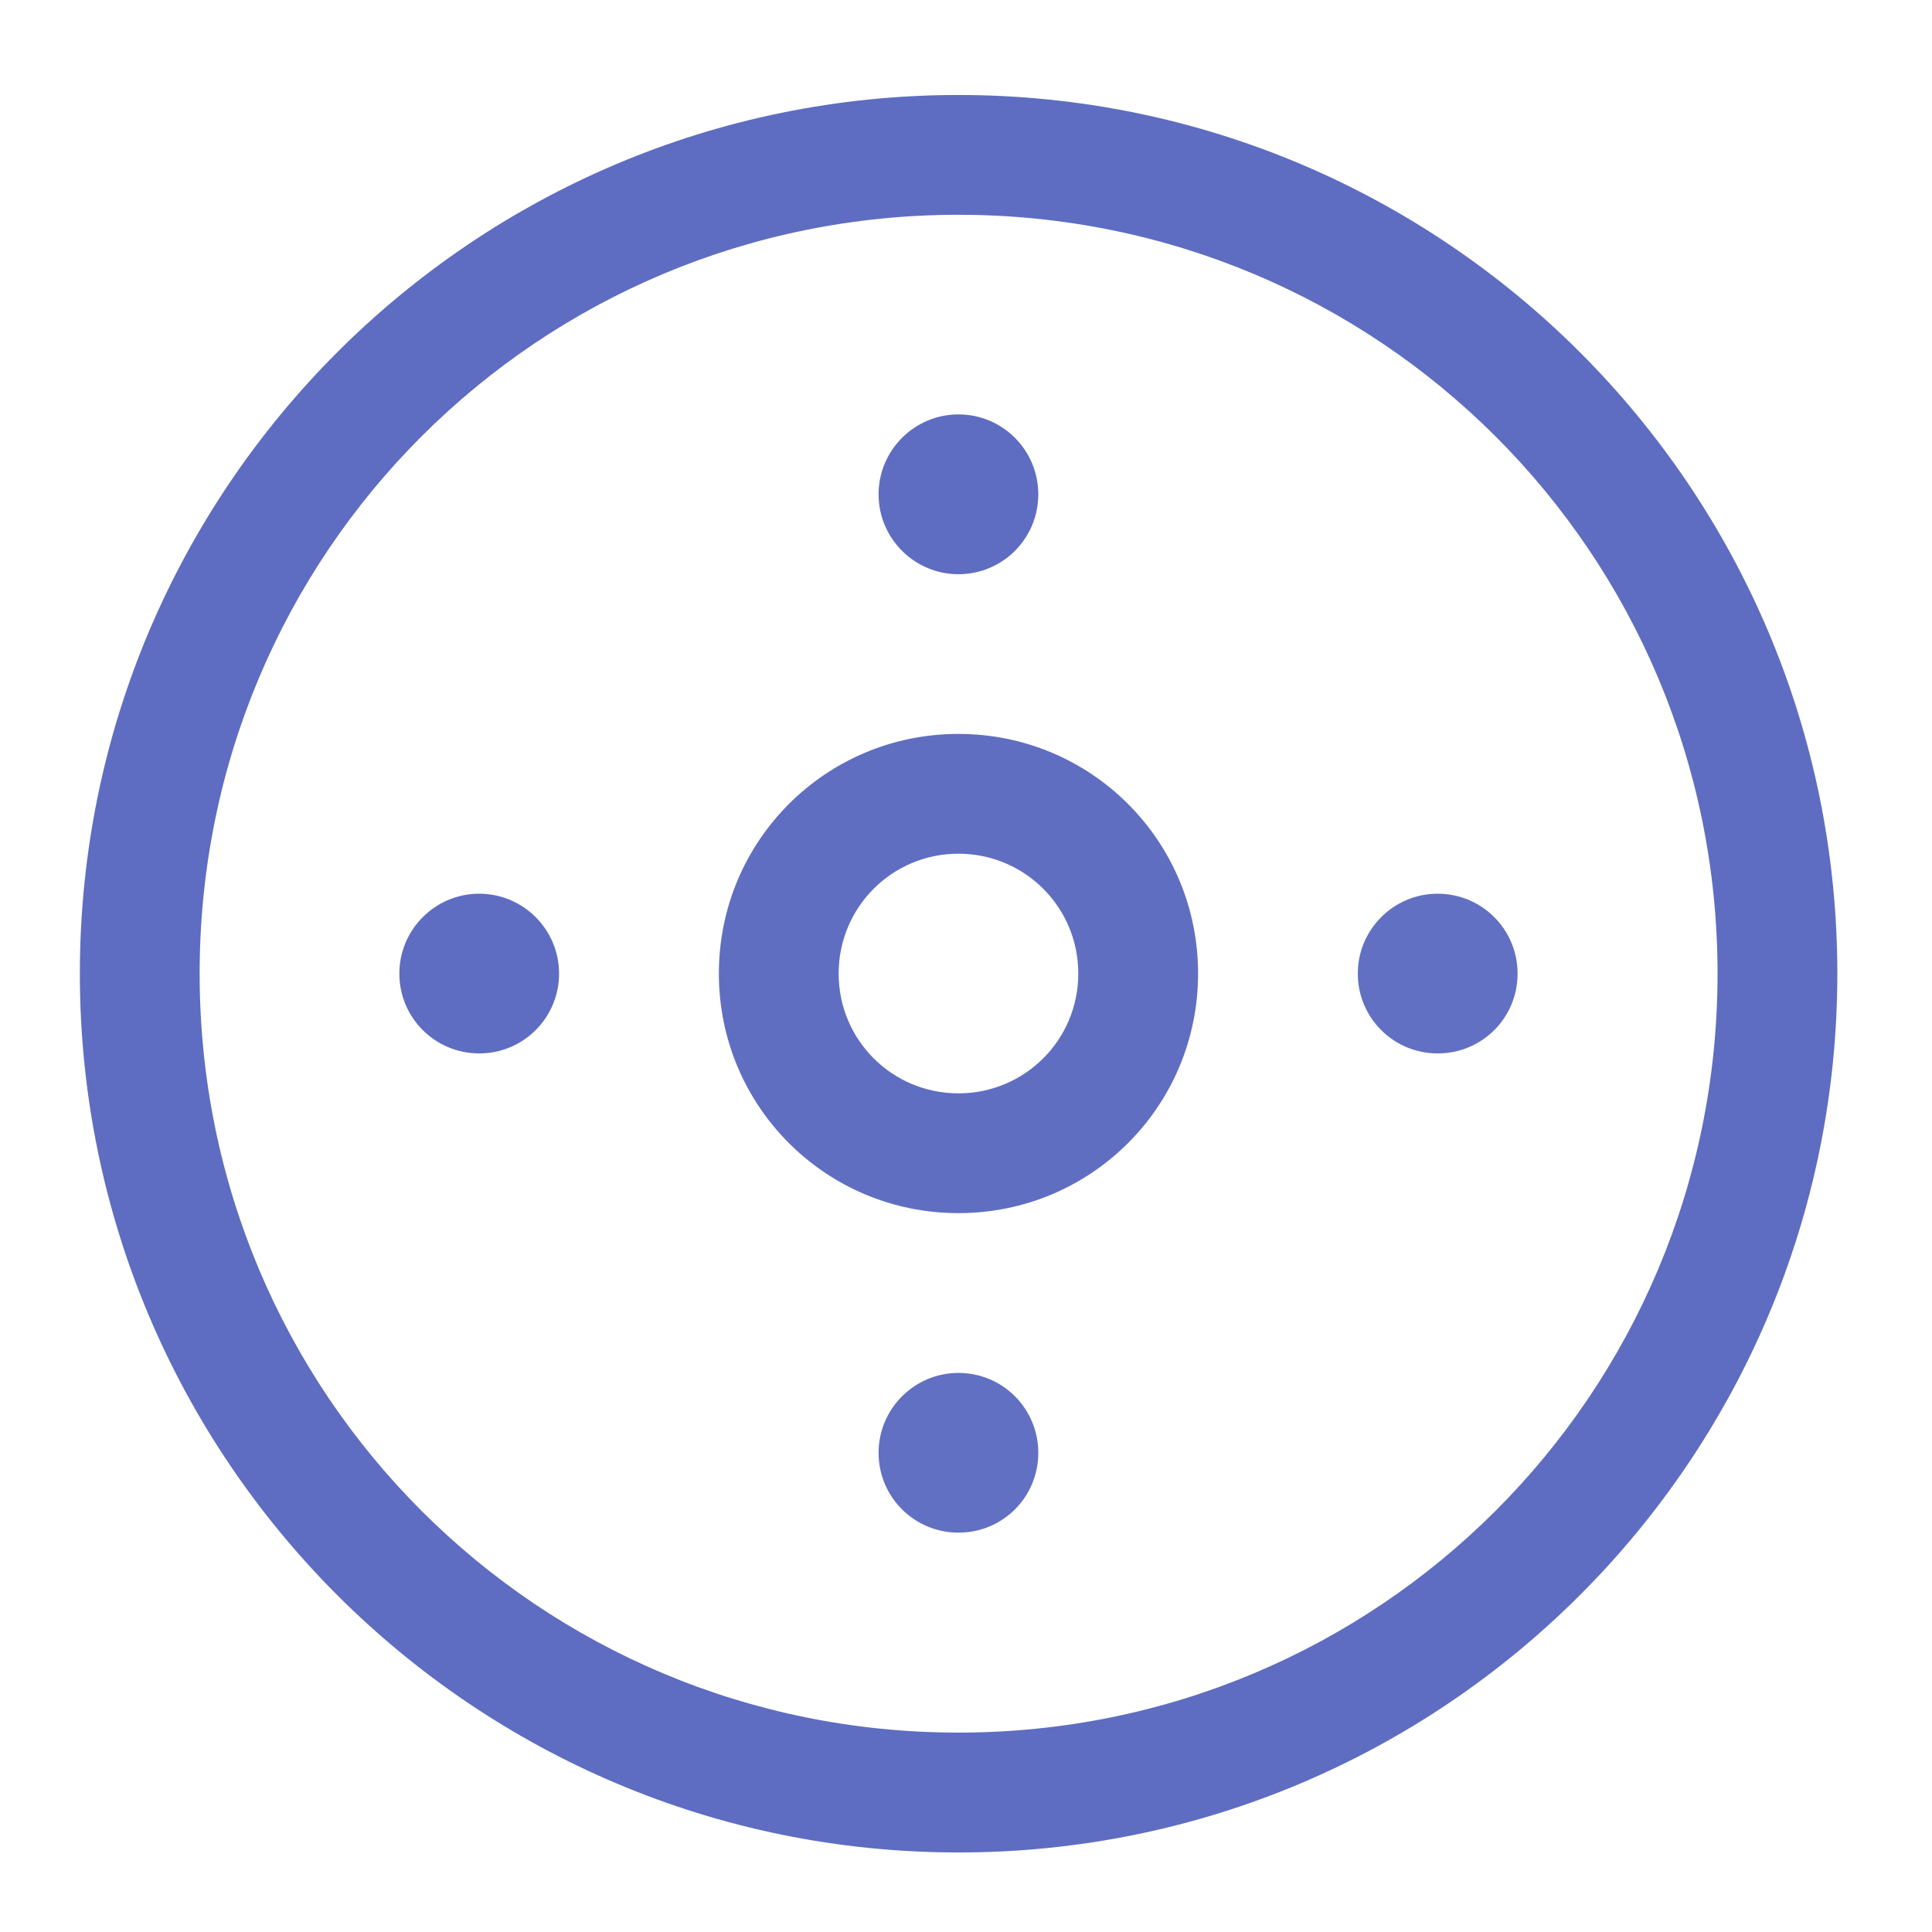 <?xml version="1.0" encoding="UTF-8"?>
<svg xmlns="http://www.w3.org/2000/svg" xmlns:xlink="http://www.w3.org/1999/xlink" width="24pt" height="24pt" viewBox="0 0 24 24" version="1.1">
<defs>
<filter id="alpha" filterUnits="objectBoundingBox" x="0%" y="0%" width="100%" height="100%">
  <feColorMatrix type="matrix" in="SourceGraphic" values="0 0 0 0 1 0 0 0 0 1 0 0 0 0 1 0 0 0 1 0"/>
</filter>
<mask id="mask0">
  <g filter="url(#alpha)">
<rect x="0" y="0" width="24" height="24" style="fill:rgb(0%,0%,0%);fill-opacity:0.988;stroke:none;"/>
  </g>
</mask>
<clipPath id="clip1">
  <rect x="0" y="0" width="24" height="24"/>
</clipPath>
<g id="surface5" clip-path="url(#clip1)">
<path style=" stroke:none;fill-rule:nonzero;fill:rgb(36.078%,41.961%,75.294%);fill-opacity:1;" d="M 11.906 1.18 C 5.879 1.18 0.992 6.066 0.992 12.094 C 0.992 18.125 5.879 23.012 11.906 23.012 C 17.938 23.012 22.824 18.125 22.824 12.094 C 22.824 6.066 17.938 1.18 11.906 1.18 Z M 11.906 2.668 C 17.129 2.668 21.336 6.871 21.336 12.094 C 21.336 17.316 17.129 21.523 11.906 21.523 C 6.684 21.523 2.48 17.316 2.48 12.094 C 2.48 6.871 6.684 2.668 11.906 2.668 Z M 11.906 2.668 "/>
</g>
<mask id="mask1">
  <g filter="url(#alpha)">
<rect x="0" y="0" width="24" height="24" style="fill:rgb(0%,0%,0%);fill-opacity:0.988;stroke:none;"/>
  </g>
</mask>
<clipPath id="clip2">
  <rect x="0" y="0" width="24" height="24"/>
</clipPath>
<g id="surface8" clip-path="url(#clip2)">
<path style=" stroke:none;fill-rule:nonzero;fill:rgb(36.078%,41.961%,75.294%);fill-opacity:0.98;" d="M 17.859 11.102 C 18.41 11.102 18.852 11.547 18.852 12.094 C 18.852 12.645 18.41 13.086 17.859 13.086 C 17.312 13.086 16.867 12.645 16.867 12.094 C 16.867 11.547 17.312 11.102 17.859 11.102 Z M 17.859 11.102 "/>
</g>
<mask id="mask2">
  <g filter="url(#alpha)">
<rect x="0" y="0" width="24" height="24" style="fill:rgb(0%,0%,0%);fill-opacity:0.988;stroke:none;"/>
  </g>
</mask>
<clipPath id="clip3">
  <rect x="0" y="0" width="24" height="24"/>
</clipPath>
<g id="surface11" clip-path="url(#clip3)">
<path style=" stroke:none;fill-rule:nonzero;fill:rgb(36.078%,41.961%,75.294%);fill-opacity:1;" d="M 5.953 11.102 C 6.5 11.102 6.945 11.547 6.945 12.094 C 6.945 12.645 6.5 13.086 5.953 13.086 C 5.406 13.086 4.961 12.645 4.961 12.094 C 4.961 11.547 5.406 11.102 5.953 11.102 Z M 5.953 11.102 "/>
</g>
<mask id="mask3">
  <g filter="url(#alpha)">
<rect x="0" y="0" width="24" height="24" style="fill:rgb(0%,0%,0%);fill-opacity:0.988;stroke:none;"/>
  </g>
</mask>
<clipPath id="clip4">
  <rect x="0" y="0" width="24" height="24"/>
</clipPath>
<g id="surface14" clip-path="url(#clip4)">
<path style=" stroke:none;fill-rule:nonzero;fill:rgb(36.078%,41.961%,75.294%);fill-opacity:0.98;" d="M 12.898 18.047 C 12.898 18.598 12.457 19.039 11.906 19.039 C 11.359 19.039 10.914 18.598 10.914 18.047 C 10.914 17.5 11.359 17.055 11.906 17.055 C 12.457 17.055 12.898 17.5 12.898 18.047 Z M 12.898 18.047 "/>
</g>
<mask id="mask4">
  <g filter="url(#alpha)">
<rect x="0" y="0" width="24" height="24" style="fill:rgb(0%,0%,0%);fill-opacity:0.988;stroke:none;"/>
  </g>
</mask>
<clipPath id="clip5">
  <rect x="0" y="0" width="24" height="24"/>
</clipPath>
<g id="surface17" clip-path="url(#clip5)">
<path style=" stroke:none;fill-rule:nonzero;fill:rgb(36.078%,41.961%,75.294%);fill-opacity:1;" d="M 12.898 6.141 C 12.898 6.688 12.457 7.133 11.906 7.133 C 11.359 7.133 10.914 6.688 10.914 6.141 C 10.914 5.594 11.359 5.148 11.906 5.148 C 12.457 5.148 12.898 5.594 12.898 6.141 Z M 12.898 6.141 "/>
</g>
</defs>
<g id="surface1">
<use xlink:href="#surface5" mask="url(#mask0)"/>
<use xlink:href="#surface8" mask="url(#mask1)"/>
<use xlink:href="#surface11" mask="url(#mask2)"/>
<use xlink:href="#surface14" mask="url(#mask3)"/>
<use xlink:href="#surface17" mask="url(#mask4)"/>
<path style=" stroke:none;fill-rule:nonzero;fill:rgb(36.078%,41.961%,75.294%);fill-opacity:0.976;" d="M 11.906 9.117 C 10.258 9.117 8.93 10.445 8.93 12.094 C 8.93 13.742 10.258 15.07 11.906 15.07 C 13.555 15.07 14.883 13.742 14.883 12.094 C 14.883 10.445 13.555 9.117 11.906 9.117 Z M 11.906 10.605 C 12.73 10.605 13.395 11.27 13.395 12.094 C 13.395 12.918 12.73 13.582 11.906 13.582 C 11.082 13.582 10.418 12.918 10.418 12.094 C 10.418 11.27 11.082 10.605 11.906 10.605 Z M 11.906 10.605 "/>
</g>
</svg>
